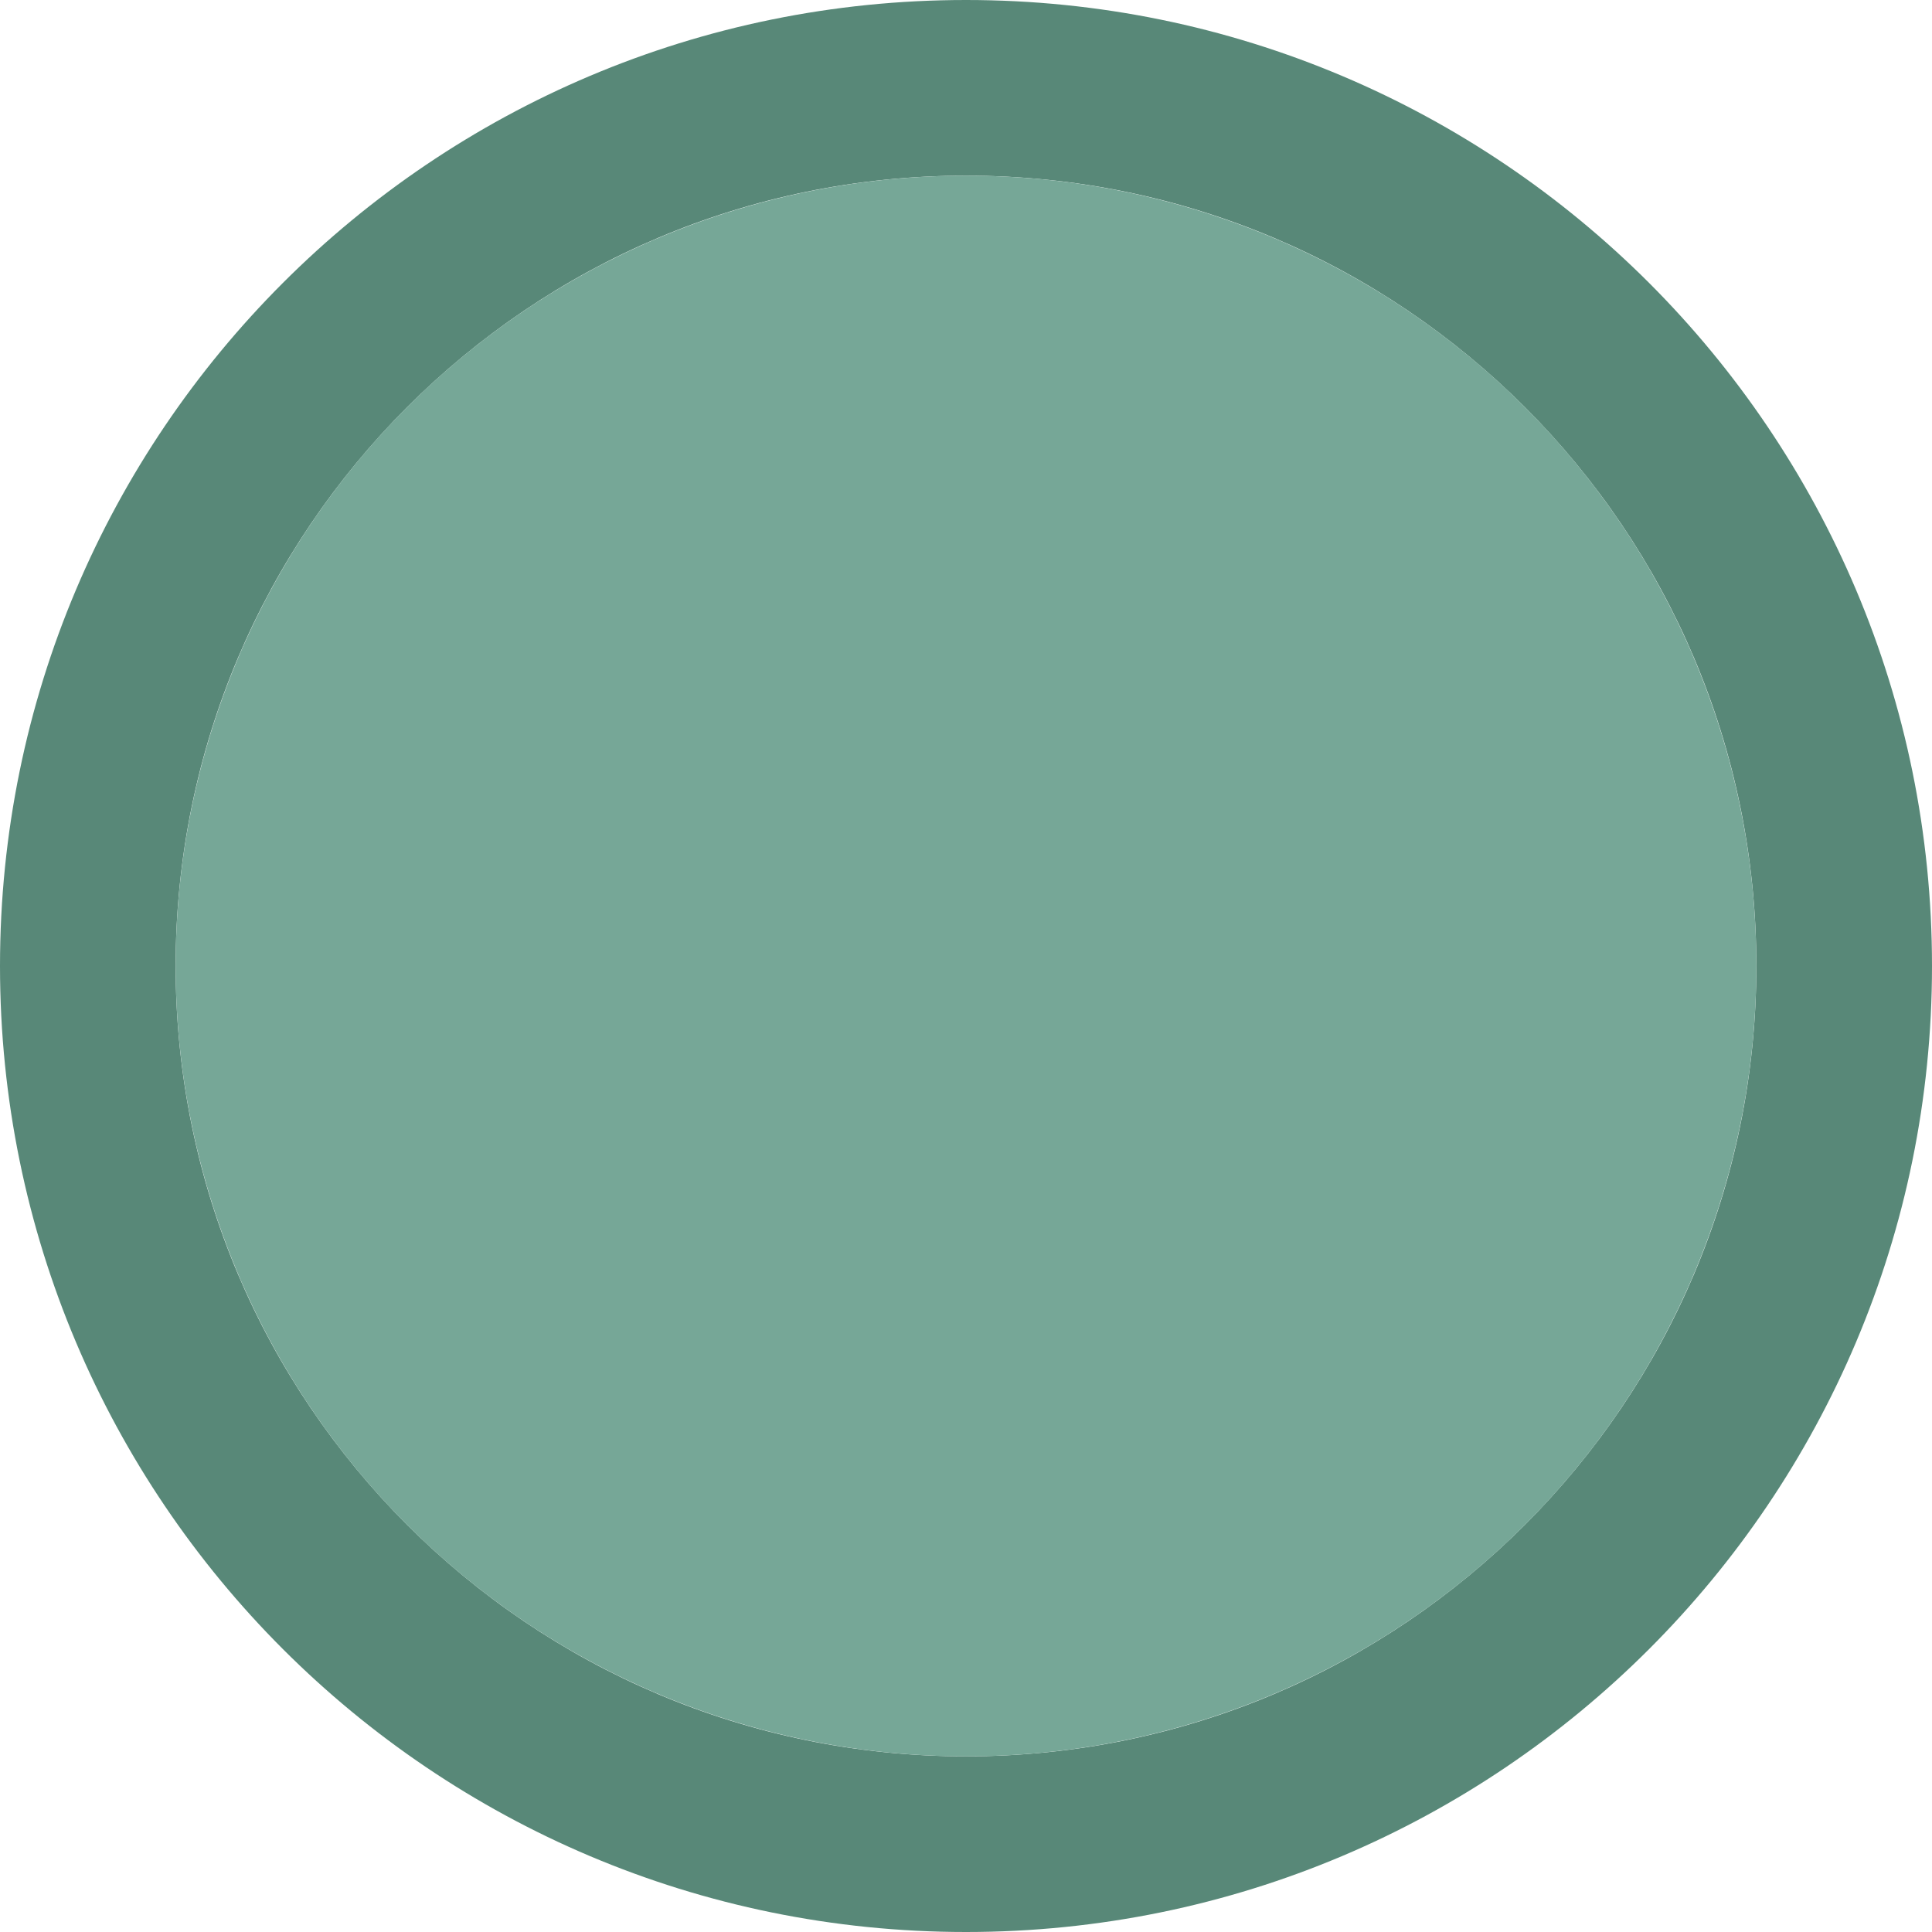 <svg height="11" viewBox="0 0 11 11" width="11" xmlns="http://www.w3.org/2000/svg"><g transform="translate(0 -291.148)"><path d="m5.5 291.148c-3.038 0-5.5 2.462-5.5 5.5s2.462 5.5 5.5 5.5 5.5-2.462 5.5-5.5-2.462-5.5-5.5-5.5zm0 1c2.485 0 4.5 2.015 4.5 4.5s-2.015 4.5-4.5 4.5-4.5-2.015-4.5-4.5 2.015-4.5 4.5-4.5z" fill="#588878"/><circle cx="5.5" cy="296.648" fill="#76a797" r="4.5"/></g></svg>